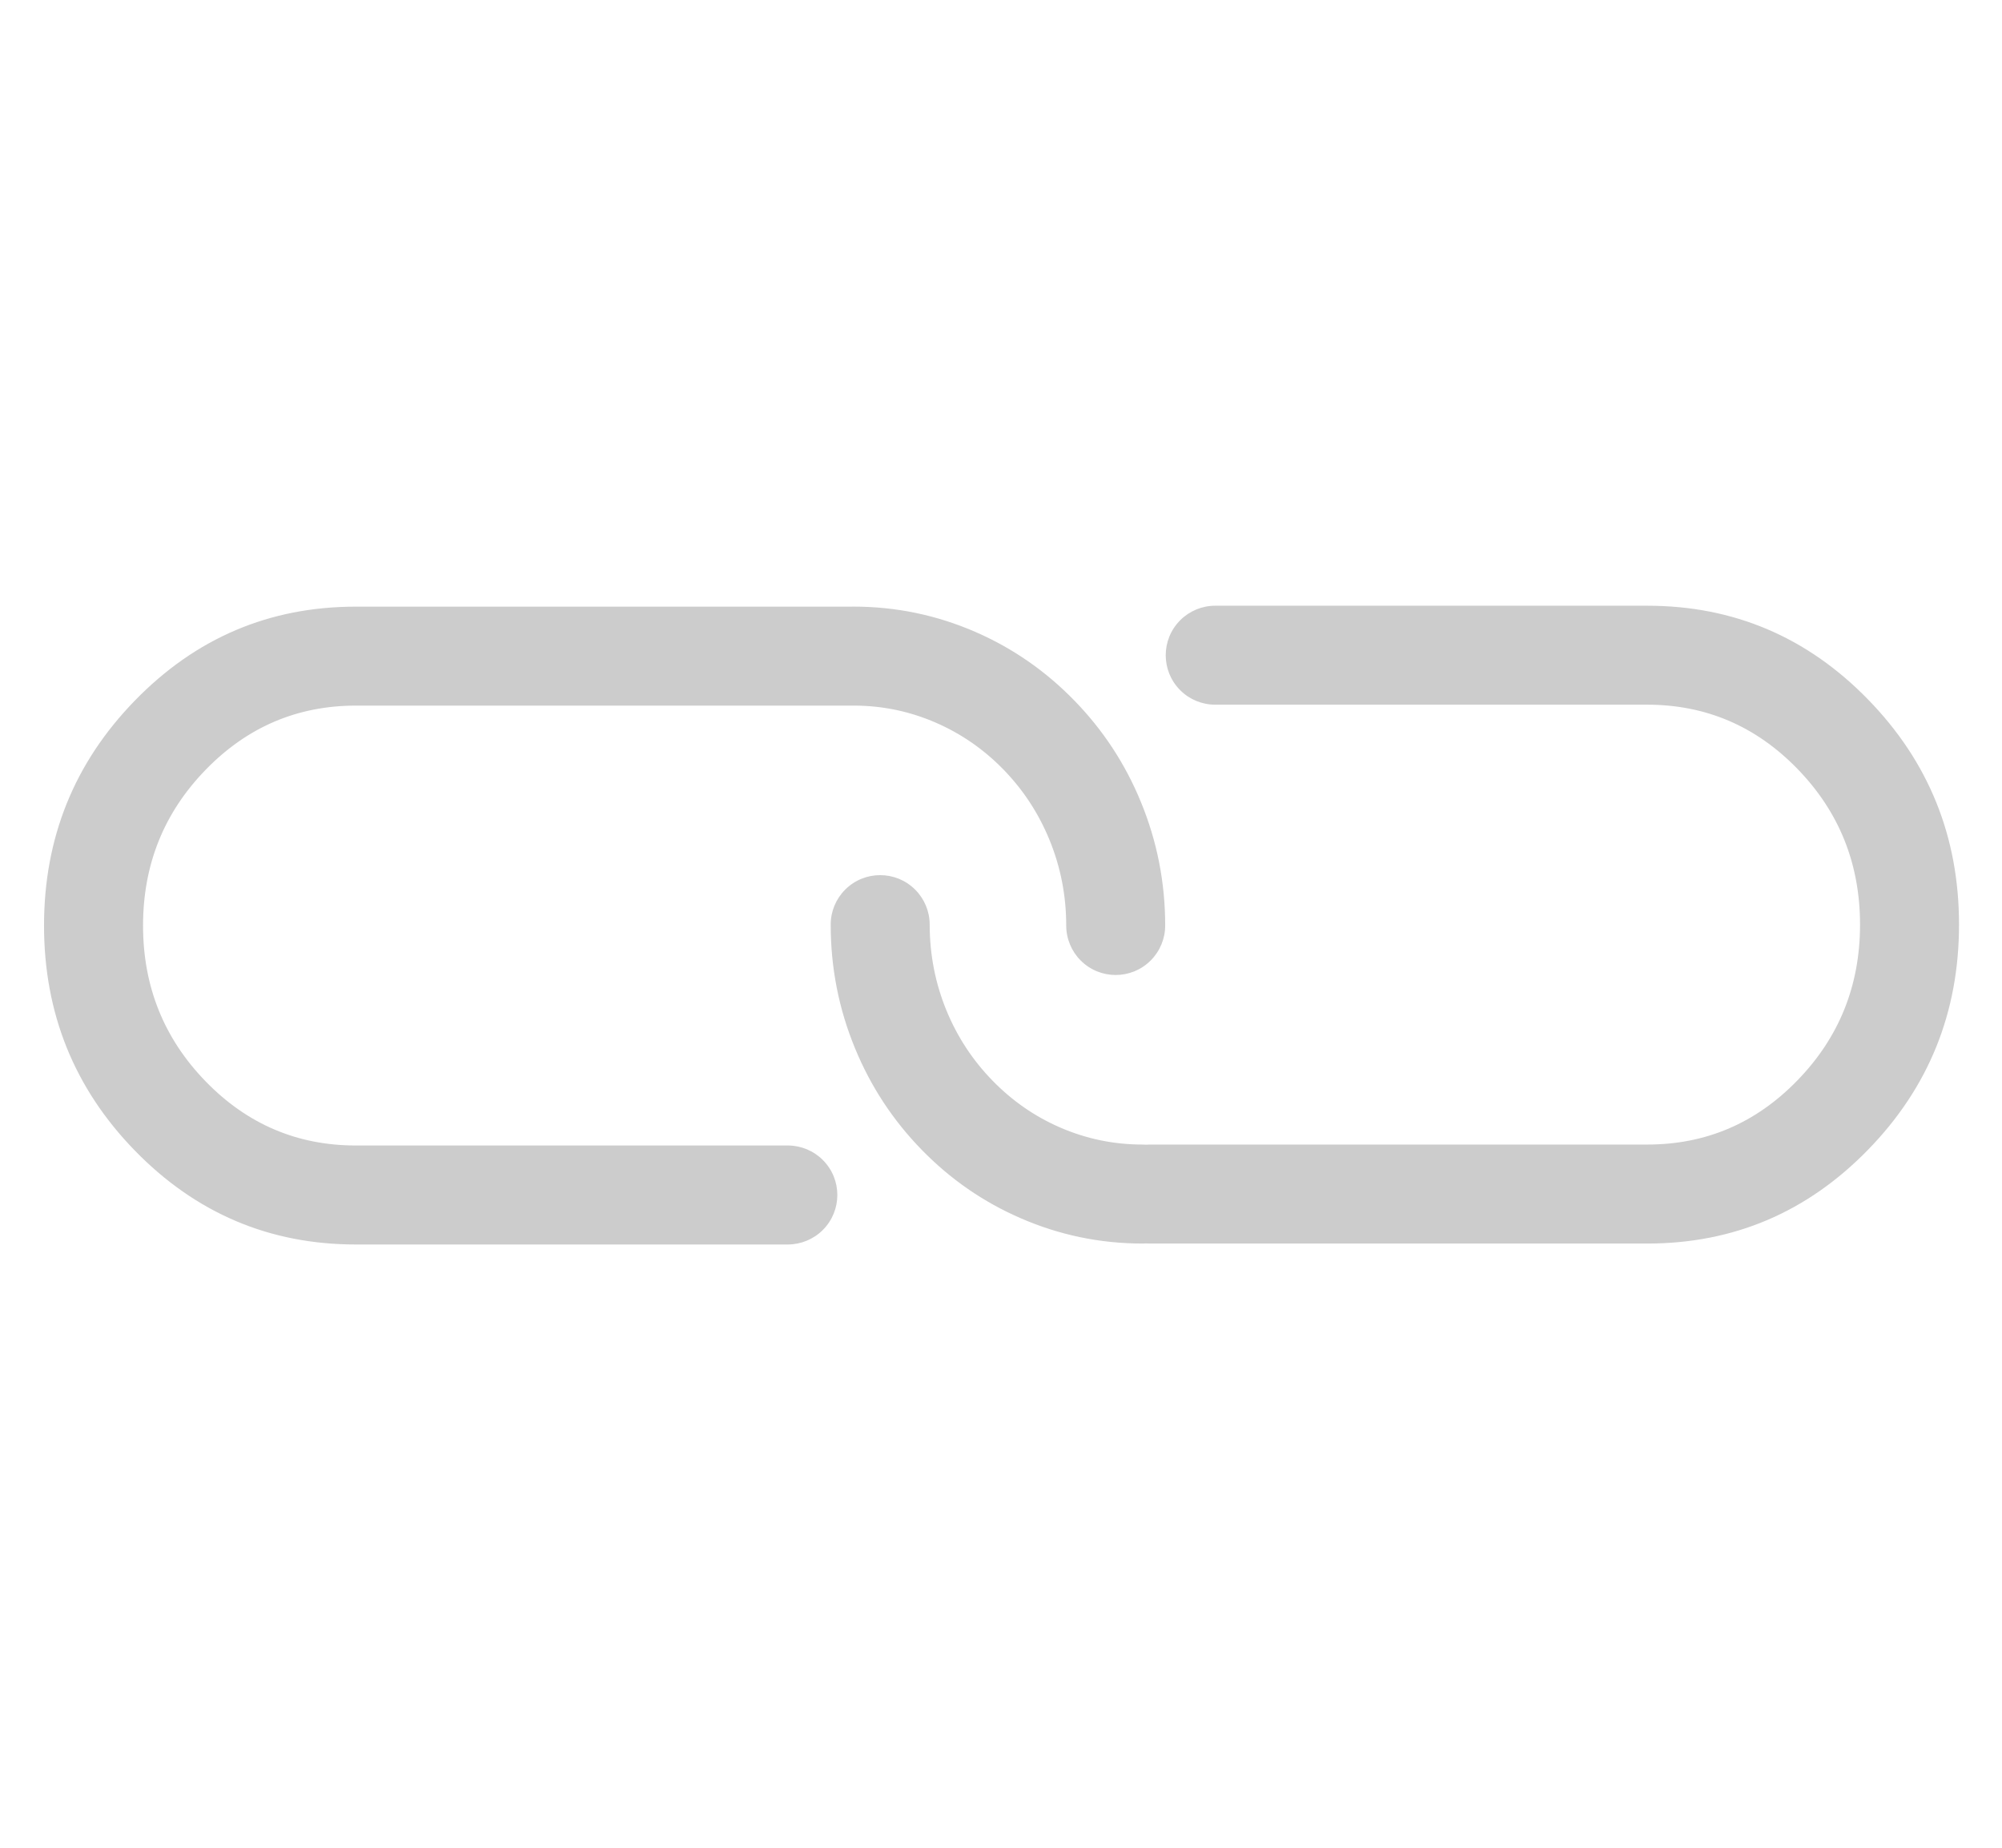 <svg xmlns="http://www.w3.org/2000/svg" xmlns:xlink="http://www.w3.org/1999/xlink" fill="none" version="1.1" width="30.333" height="28" viewBox="0 0 30.333 28"><defs><clipPath id="master_svg0_2719_089596"><rect x="0" y="0" width="30.333" height="28" rx="0"/></clipPath></defs><g clip-path="url(#master_svg0_2719_089596)"><g transform="matrix(0.707,-0.707,0.707,0.707,-10.319,3.143)"><path d="M4.625,26.853L4.625,26.853C4.767,26.994,4.957,27.073,5.156,27.073C5.57,27.073,5.906,26.738,5.906,26.323C5.906,26.124,5.827,25.934,5.687,25.793L5.687,25.793L1.058,21.164Q0.117,20.224,0.135,18.871Q0.154,17.507,1.134,16.527Q2.115,15.546,3.479,15.528Q4.831,15.51,5.772,16.45L11.103,21.781L11.103,21.781C11.111,21.789,11.118,21.797,11.126,21.804Q11.571,22.257,11.803,22.846Q12.034,23.432,12.026,24.073Q12.017,24.717,11.768,25.315Q11.509,25.936,11.027,26.418C10.886,26.559,10.807,26.75,10.807,26.948C10.807,27.363,11.143,27.698,11.557,27.698C11.756,27.698,11.947,27.619,12.087,27.479L12.087,27.479Q12.78,26.786,13.152,25.892Q13.513,25.027,13.525,24.094Q13.538,23.157,13.199,22.296Q12.846,21.402,12.164,20.72C12.156,20.711,12.147,20.703,12.138,20.695L6.832,15.389Q5.444,14.001,3.459,14.028Q1.485,14.054,0.073,15.466Q-1.338,16.877,-1.365,18.851Q-1.391,20.837,-0.003,22.225L4.625,26.853ZM9.793,24.415C9.793,24.614,9.714,24.805,9.574,24.945Q9.091,25.428,8.832,26.048Q8.583,26.646,8.575,27.29Q8.566,27.931,8.797,28.517Q9.035,29.121,9.497,29.583C9.51,29.596,9.523,29.61,9.535,29.624C9.548,29.635,9.561,29.647,9.573,29.659L14.905,34.991Q15.845,35.932,17.198,35.913Q18.562,35.895,19.542,34.915Q20.523,33.934,20.541,32.57Q20.559,31.218,19.619,30.277L14.99,25.648C14.849,25.507,14.77,25.317,14.77,25.118C14.77,24.704,15.106,24.368,15.52,24.368C15.719,24.368,15.91,24.447,16.05,24.587L20.679,29.216Q22.068,30.605,22.041,32.59Q22.015,34.564,20.603,35.975Q19.192,37.387,17.218,37.413Q15.232,37.44,13.844,36.052L8.512,30.72C8.499,30.707,8.487,30.693,8.474,30.679C8.461,30.668,8.449,30.656,8.436,30.644L8.436,30.644Q7.754,29.961,7.402,29.067Q7.062,28.206,7.075,27.27Q7.087,26.337,7.448,25.471Q7.82,24.577,8.513,23.885C8.653,23.744,8.844,23.665,9.043,23.665C9.457,23.665,9.793,24.001,9.793,24.415Z" fill-rule="evenodd" fill="#000000" fill-opacity="0.2" style="mix-blend-mode:passthrough"/></g></g></svg>